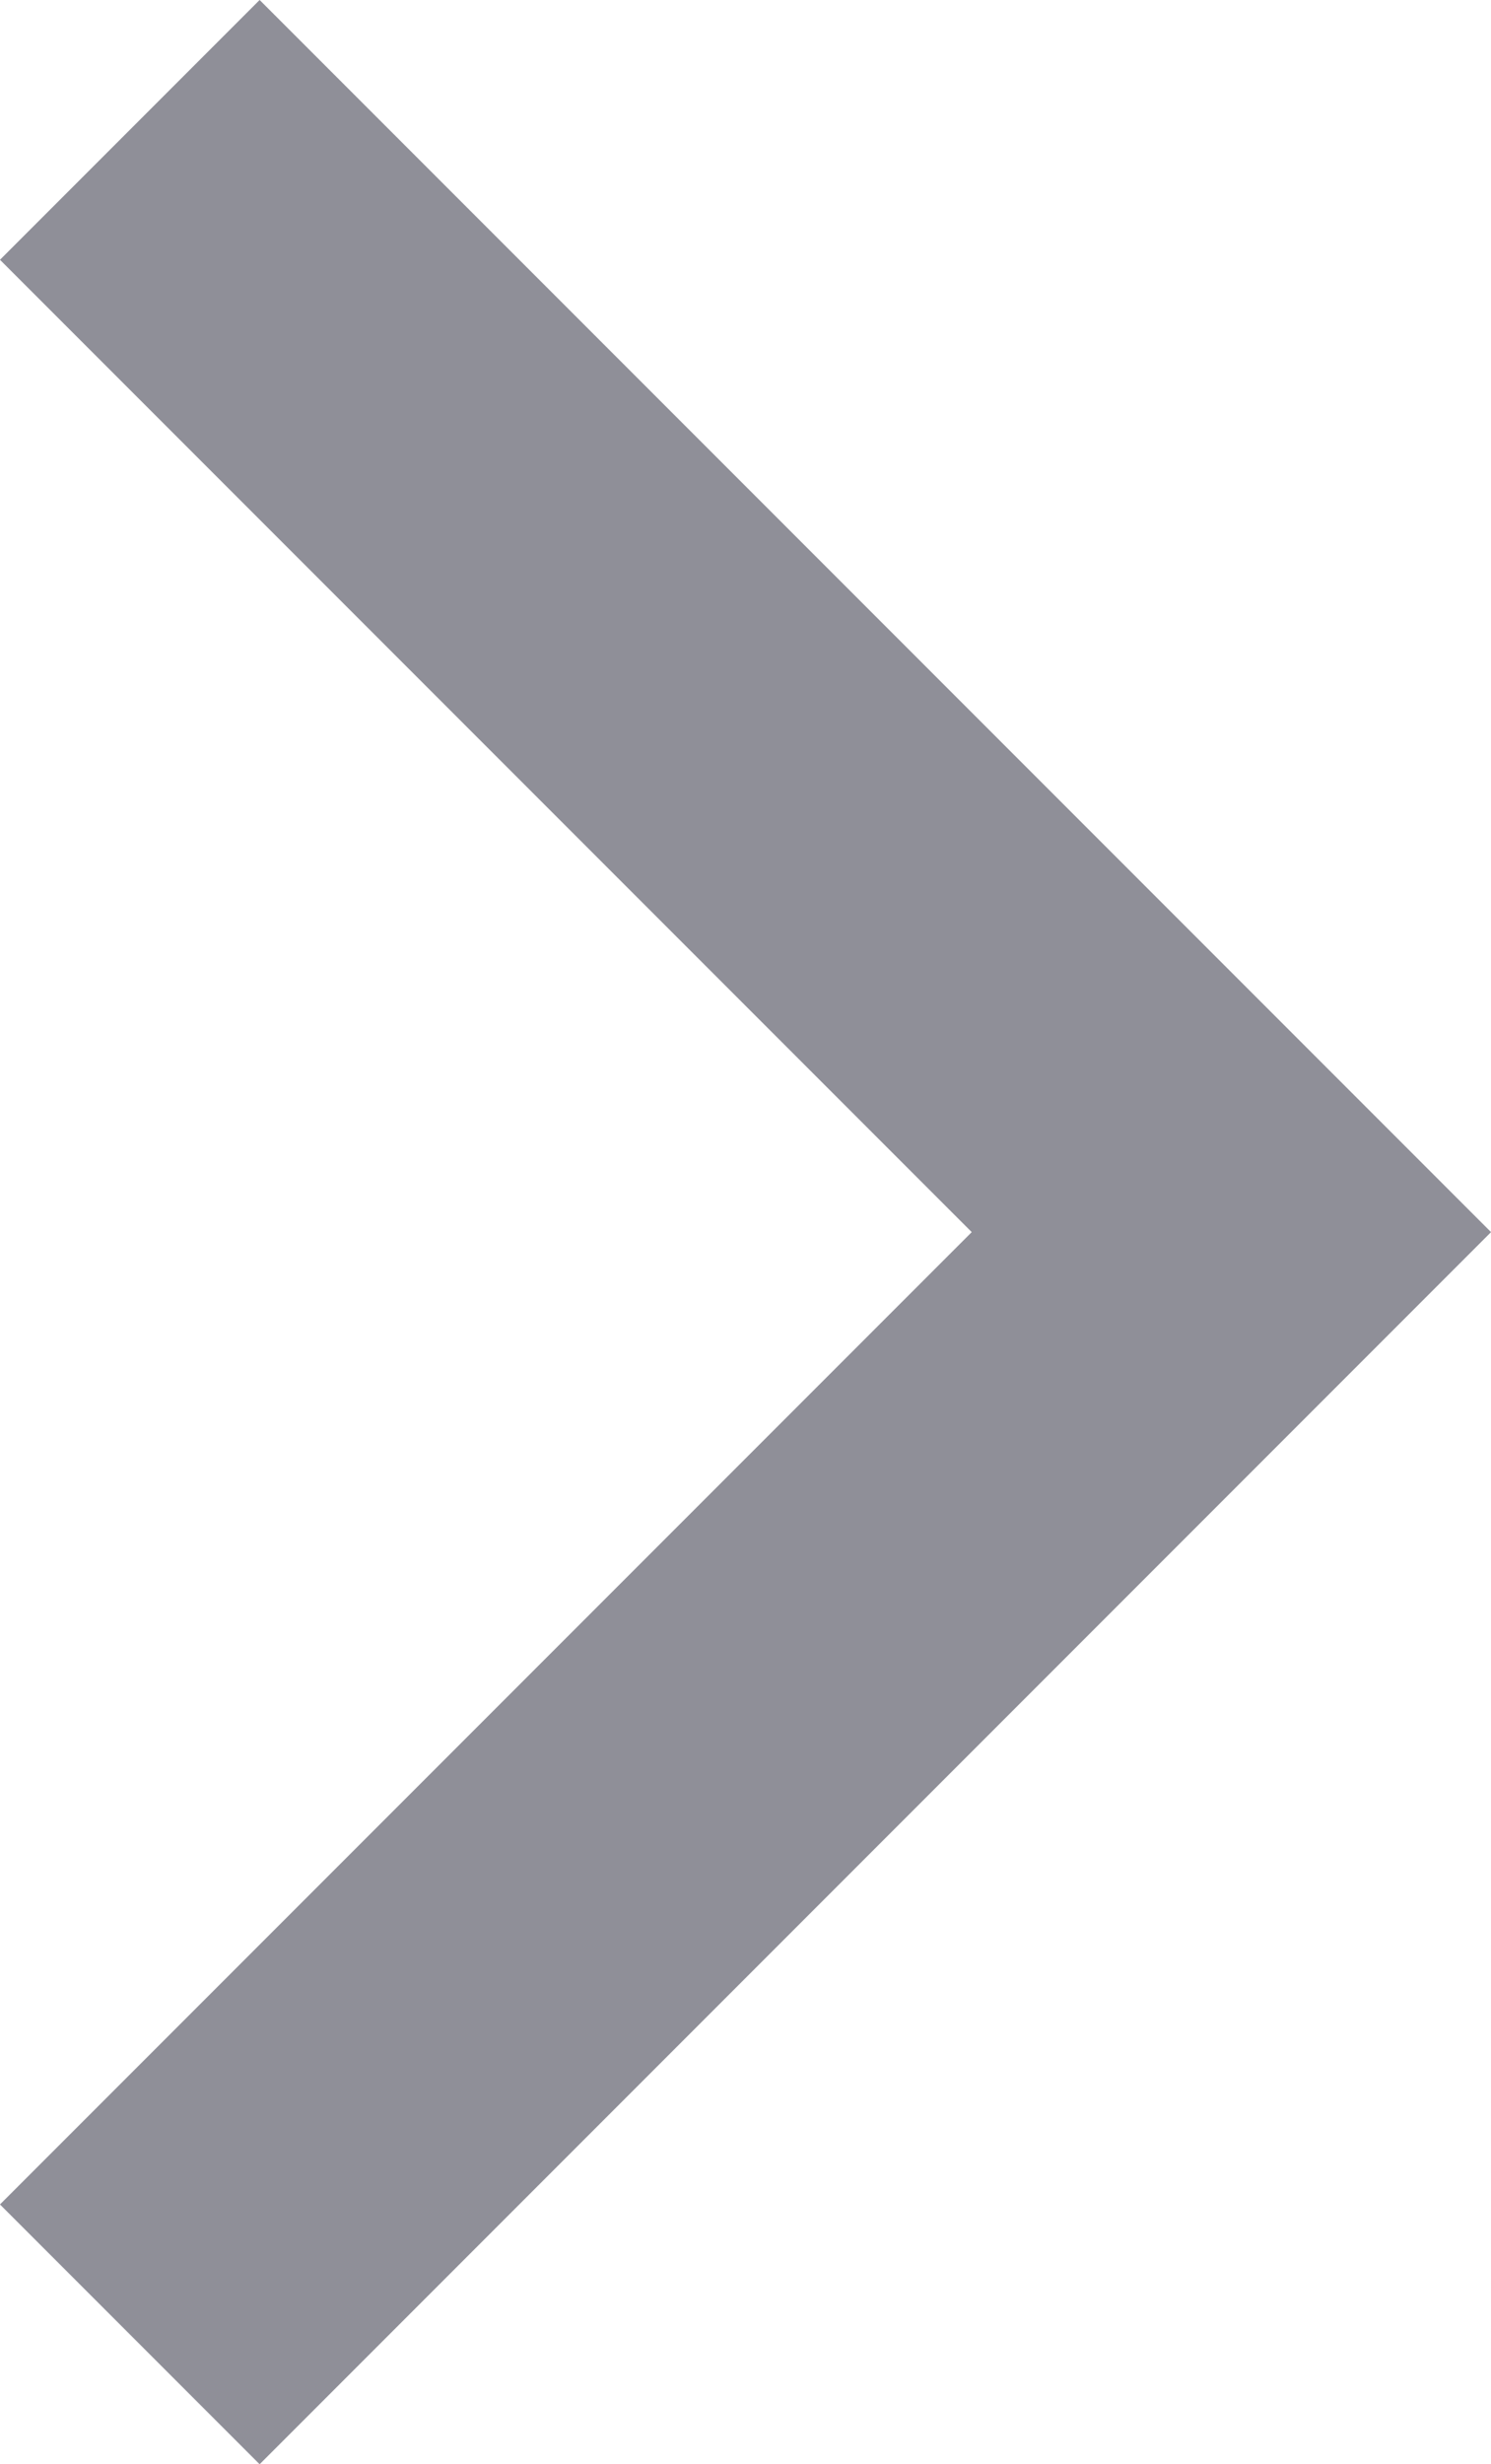<svg xmlns="http://www.w3.org/2000/svg" width="8.121" height="13.414" viewBox="0 0 8.121 13.414">
  <path id="icon-view-gr" d="M-19274.736-7922.715l6,6-6,6" transform="translate(19275.443 7923.422)" fill="none" stroke="#8f8f98" stroke-width="2"/>
</svg>
